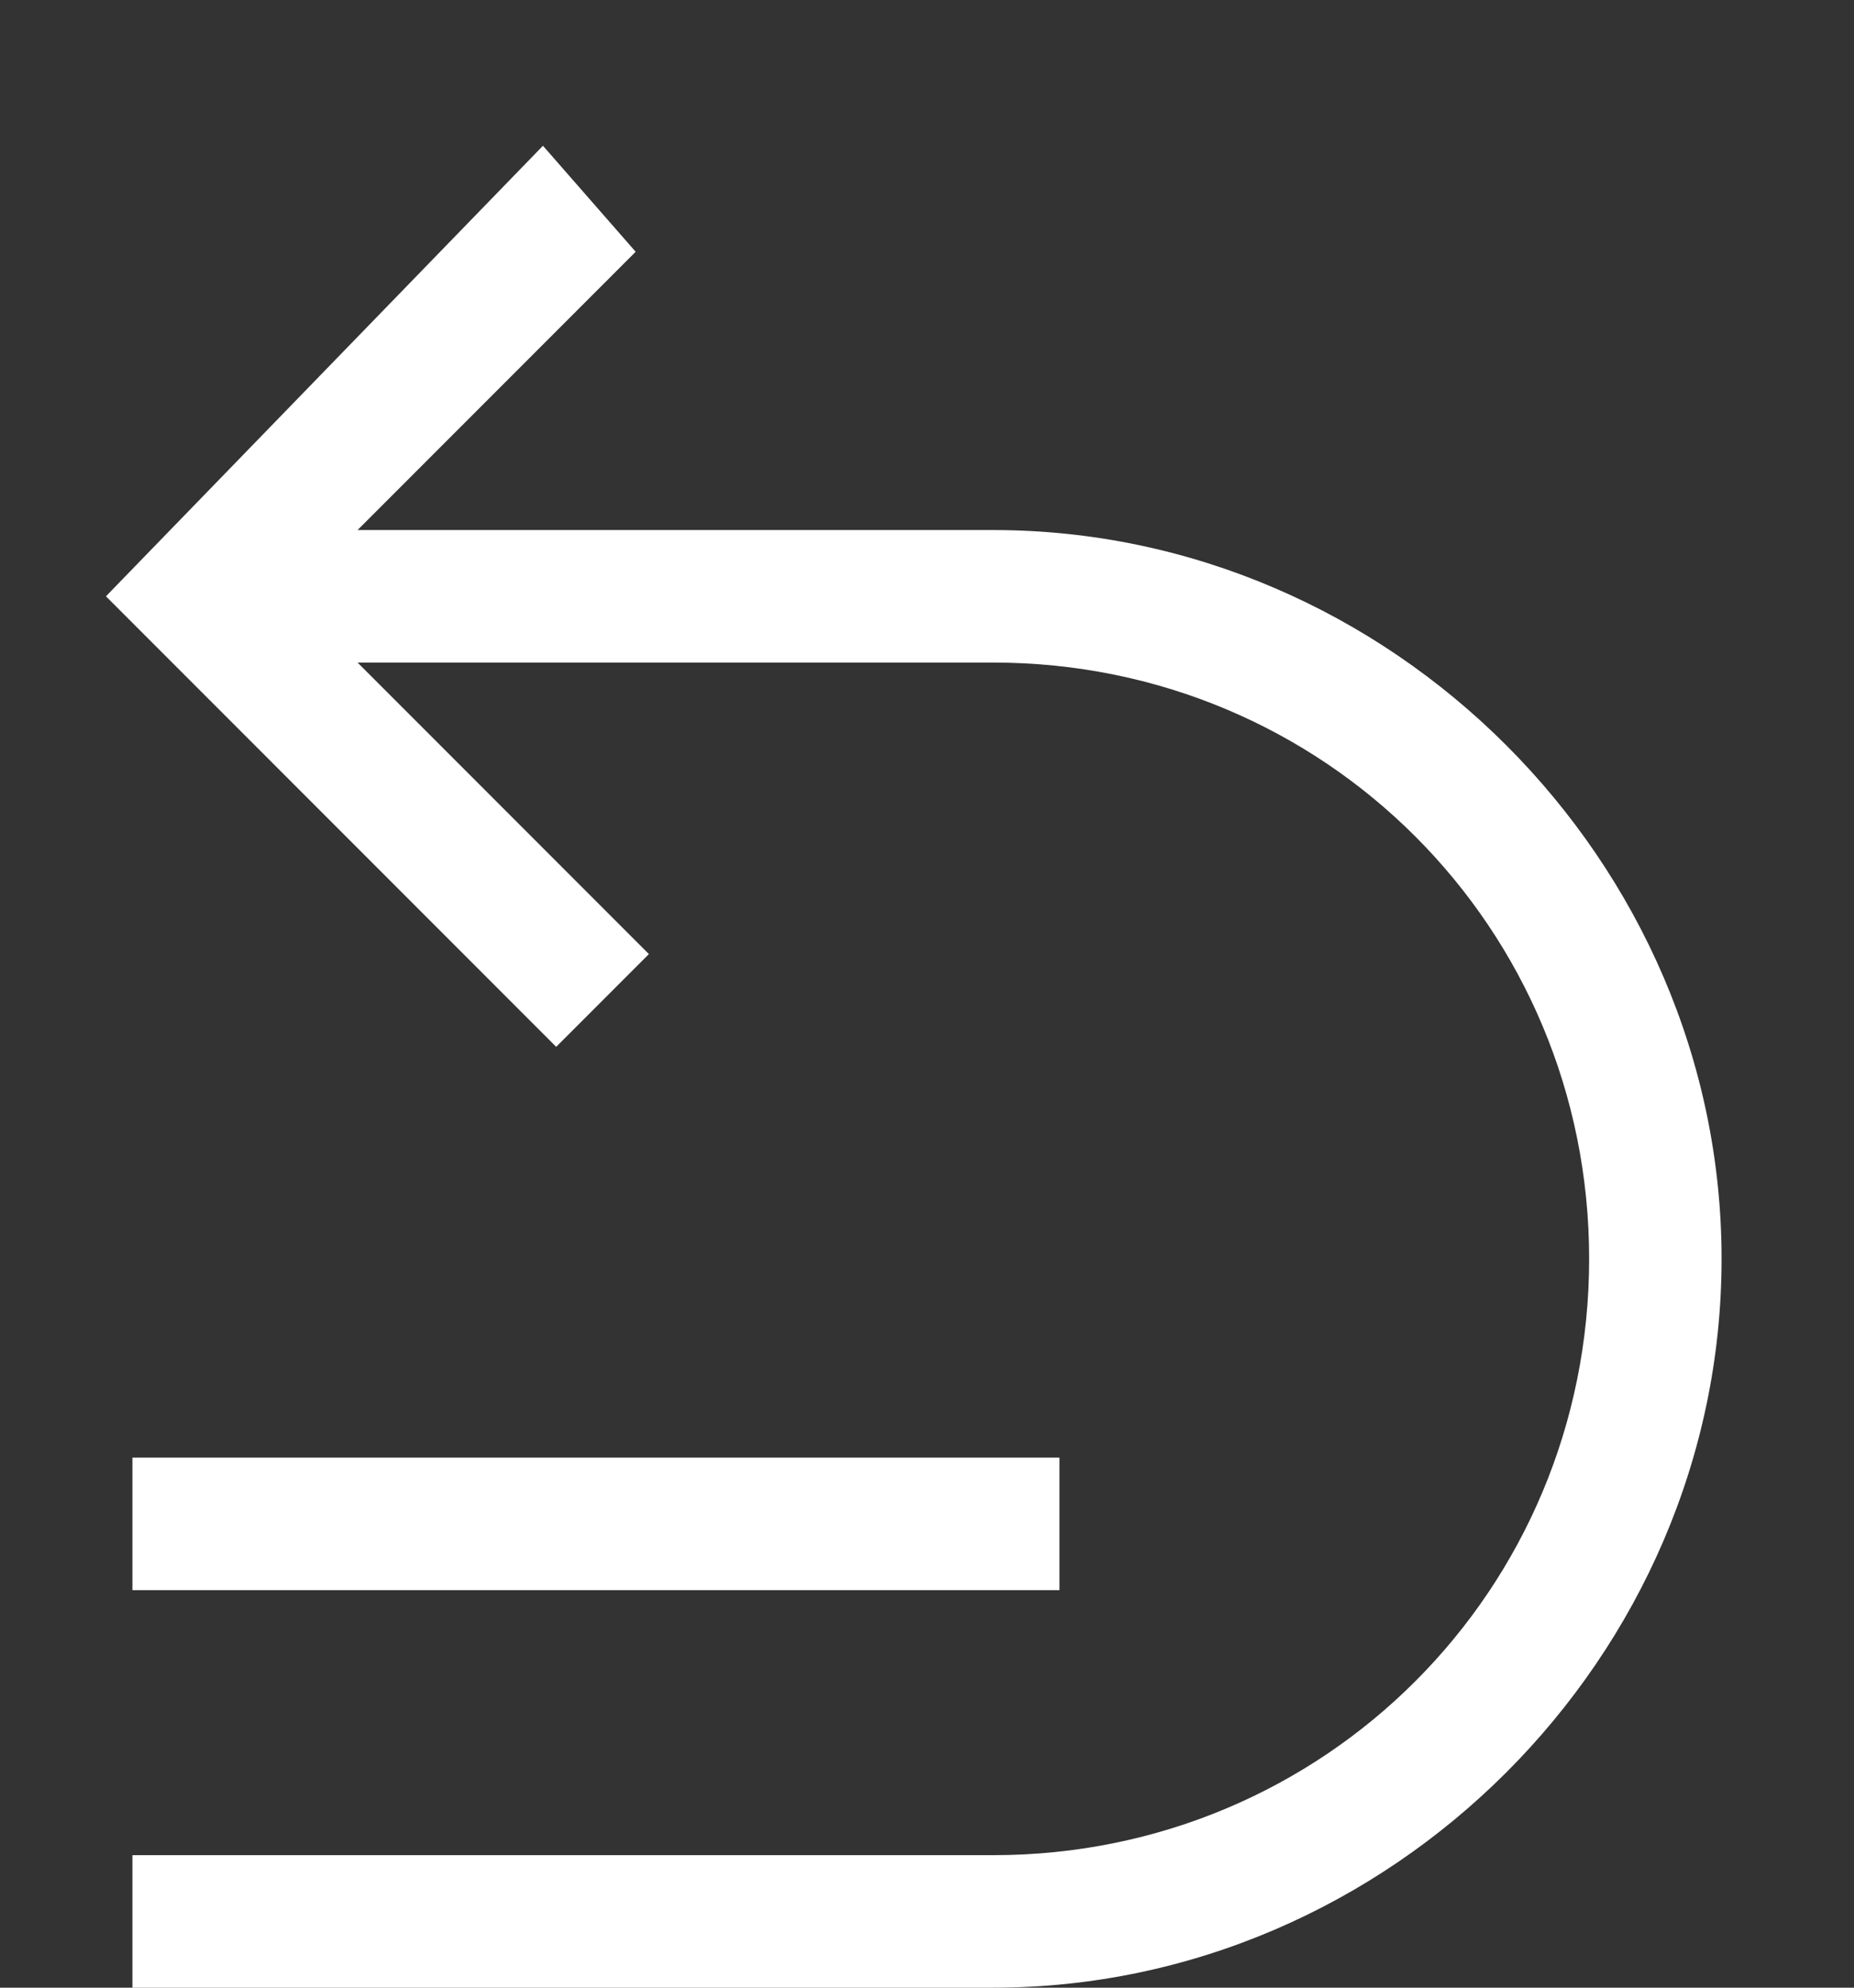 <?xml version="1.0" encoding="utf-8"?>
<!-- Generator: Adobe Illustrator 21.1.0, SVG Export Plug-In . SVG Version: 6.00 Build 0)  -->
<svg version="1.1" id="Layer_1" xmlns="http://www.w3.org/2000/svg" xmlns:xlink="http://www.w3.org/1999/xlink" x="0px" y="0px"
     viewBox="0 0 14 15" style="enable-background:new 0 0 14 15;" xml:space="preserve">
<rect x="0" y="0" width="14" height="15" fill="#333333" stroke="none"/>
<path fill="#fff" d="M7.5,4H2.7l2.1-2.1L4.1,1.1L0.8,4.5l3.4,3.4l0.7-0.7L2.7,5h4.8C10,5,12,7,12,9.5S10,14,7.5,14H1v1h6.5c3,0,5.5-2.5,5.5-5.5
    C13,6.5,10.5,4,7.5,4z M8,11H1v1h7V11z"/>
</svg>
